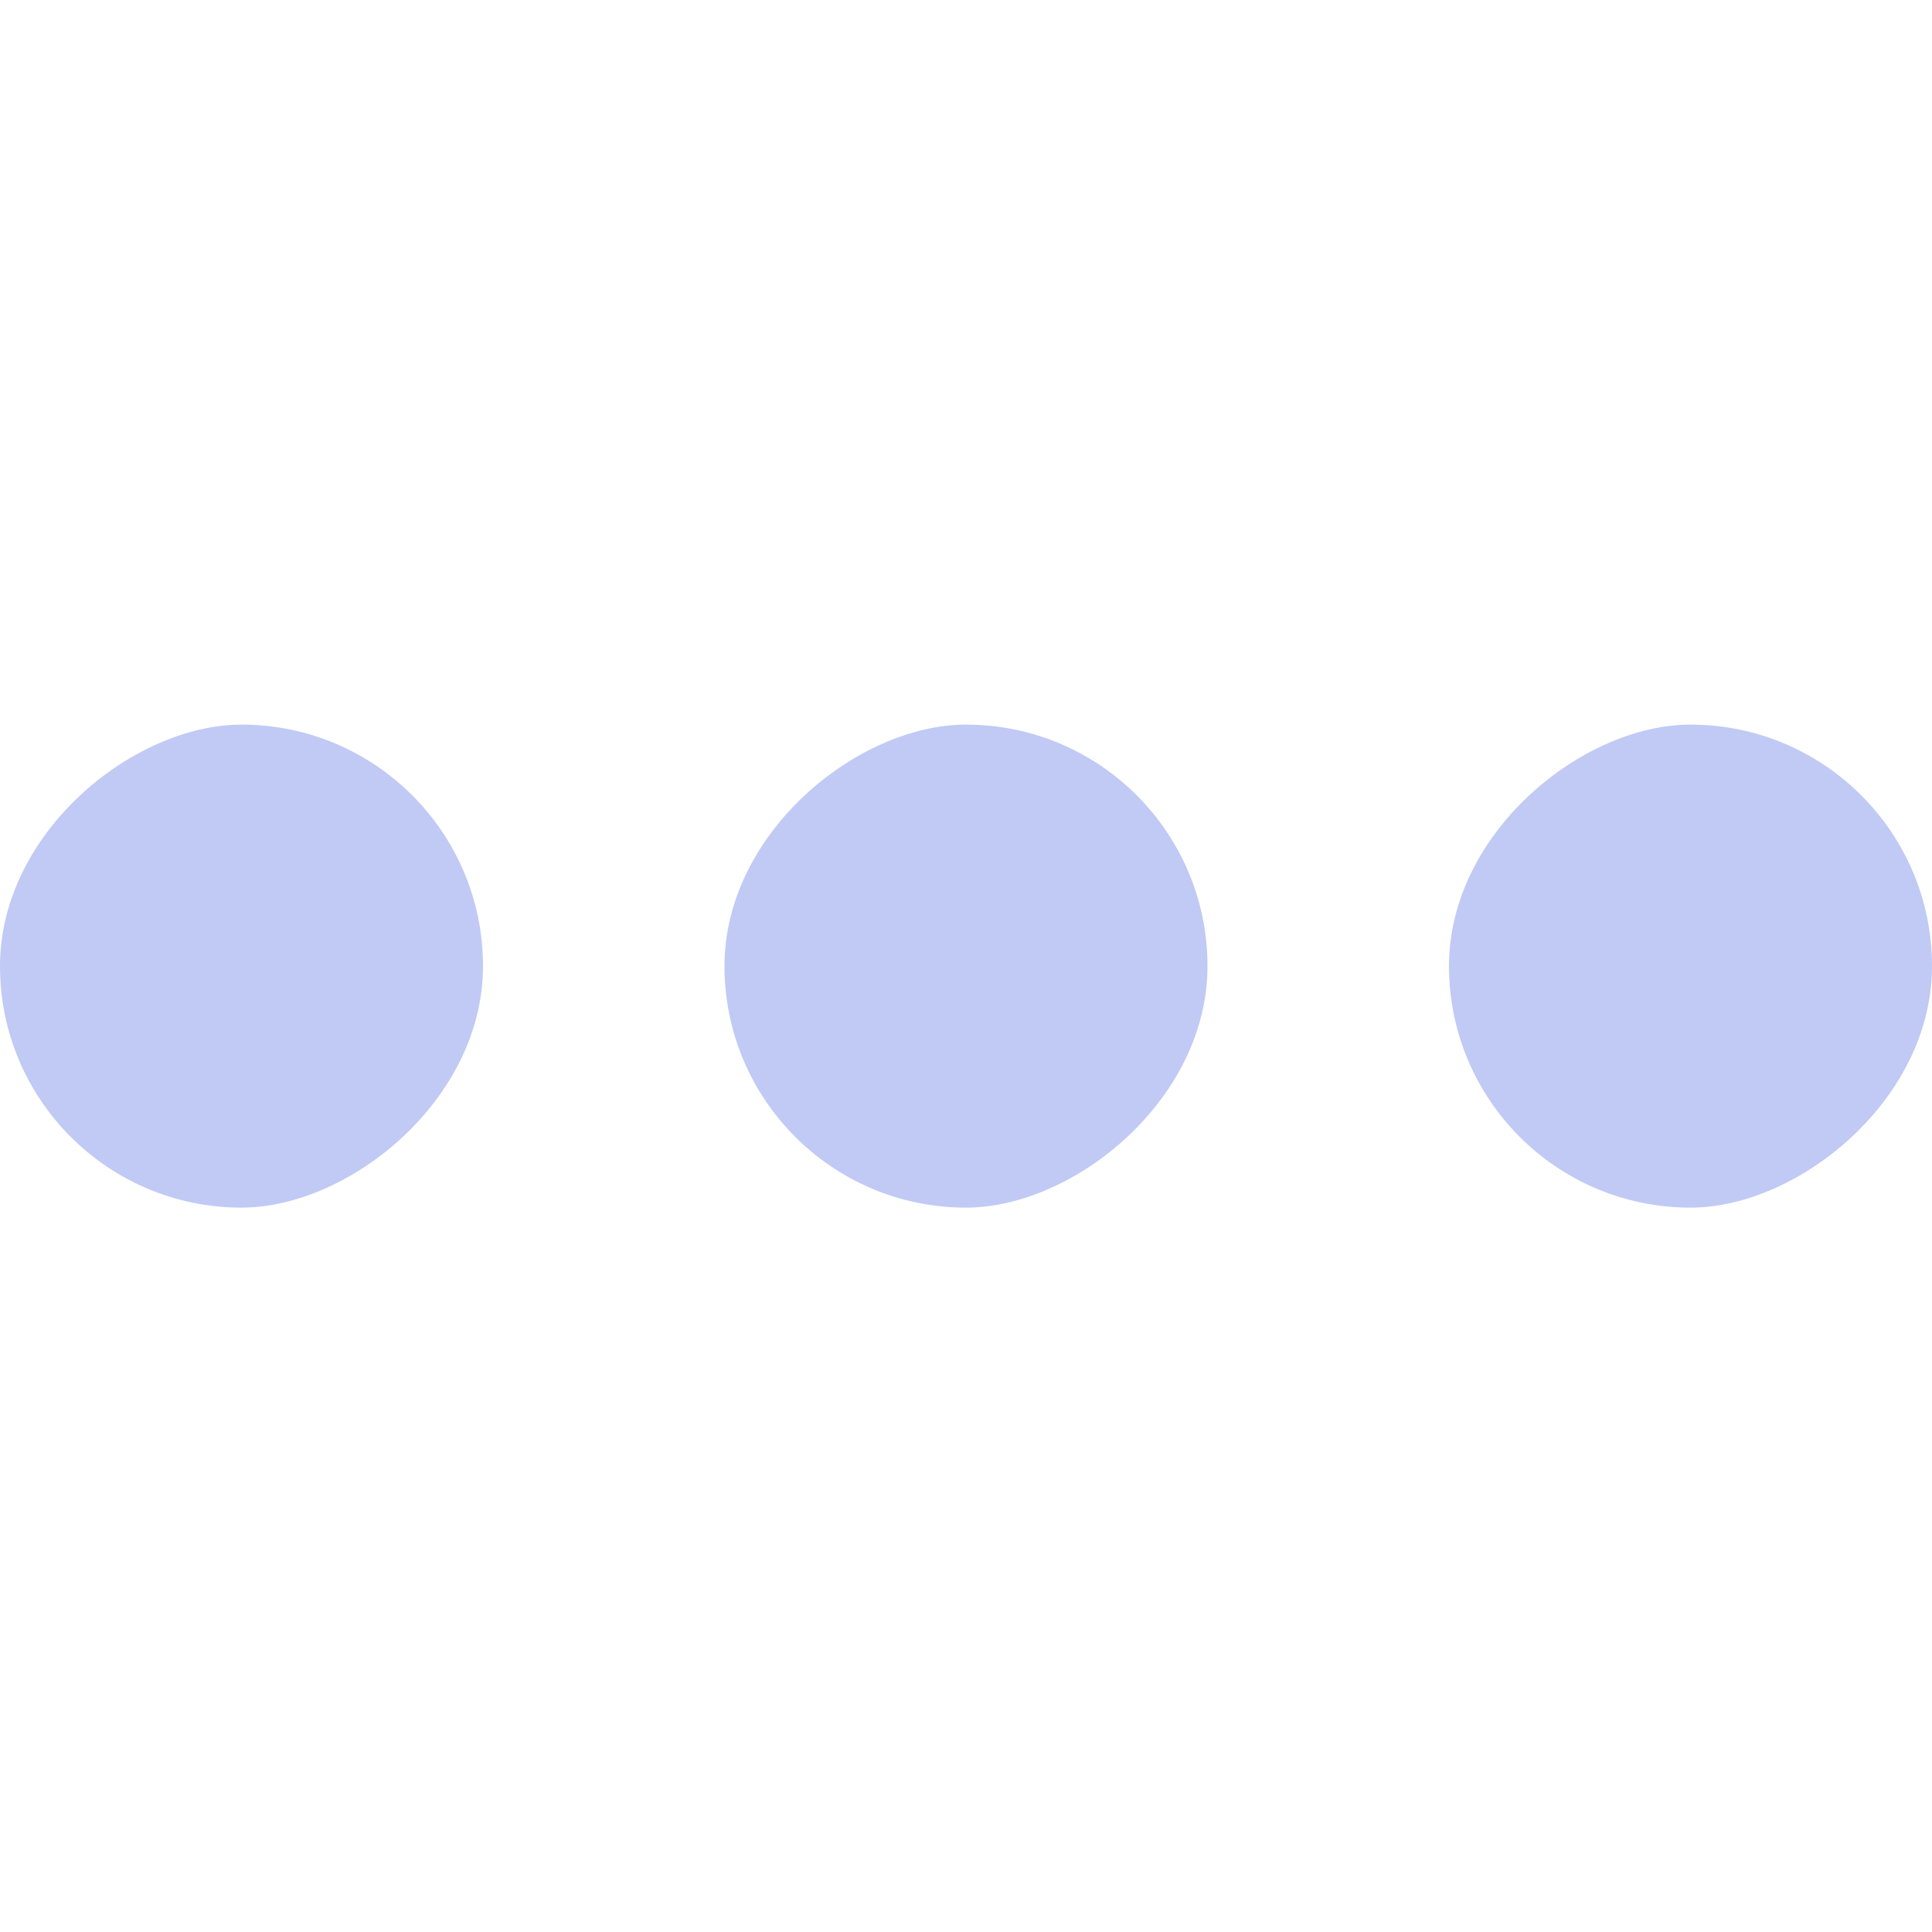<svg xmlns="http://www.w3.org/2000/svg" width="16" height="16" enable-background="new"><defs><filter id="a" color-interpolation-filters="sRGB"><feBlend mode="darken" in2="BackgroundImage"/></filter></defs><g transform="rotate(90 -195.002 -280.998)" color="#000" fill="#c0caf5"><rect y="-492" x="91.997" width="4" style="marker:none" ry="2" rx="2" height="4" overflow="visible" enable-background="new"/><rect y="-486" x="91.997" width="4" style="marker:none" ry="2" rx="2" height="4" overflow="visible" enable-background="new"/><rect y="-480" x="91.997" width="4" style="marker:none" ry="2" rx="2" height="4" overflow="visible" enable-background="new"/></g></svg>